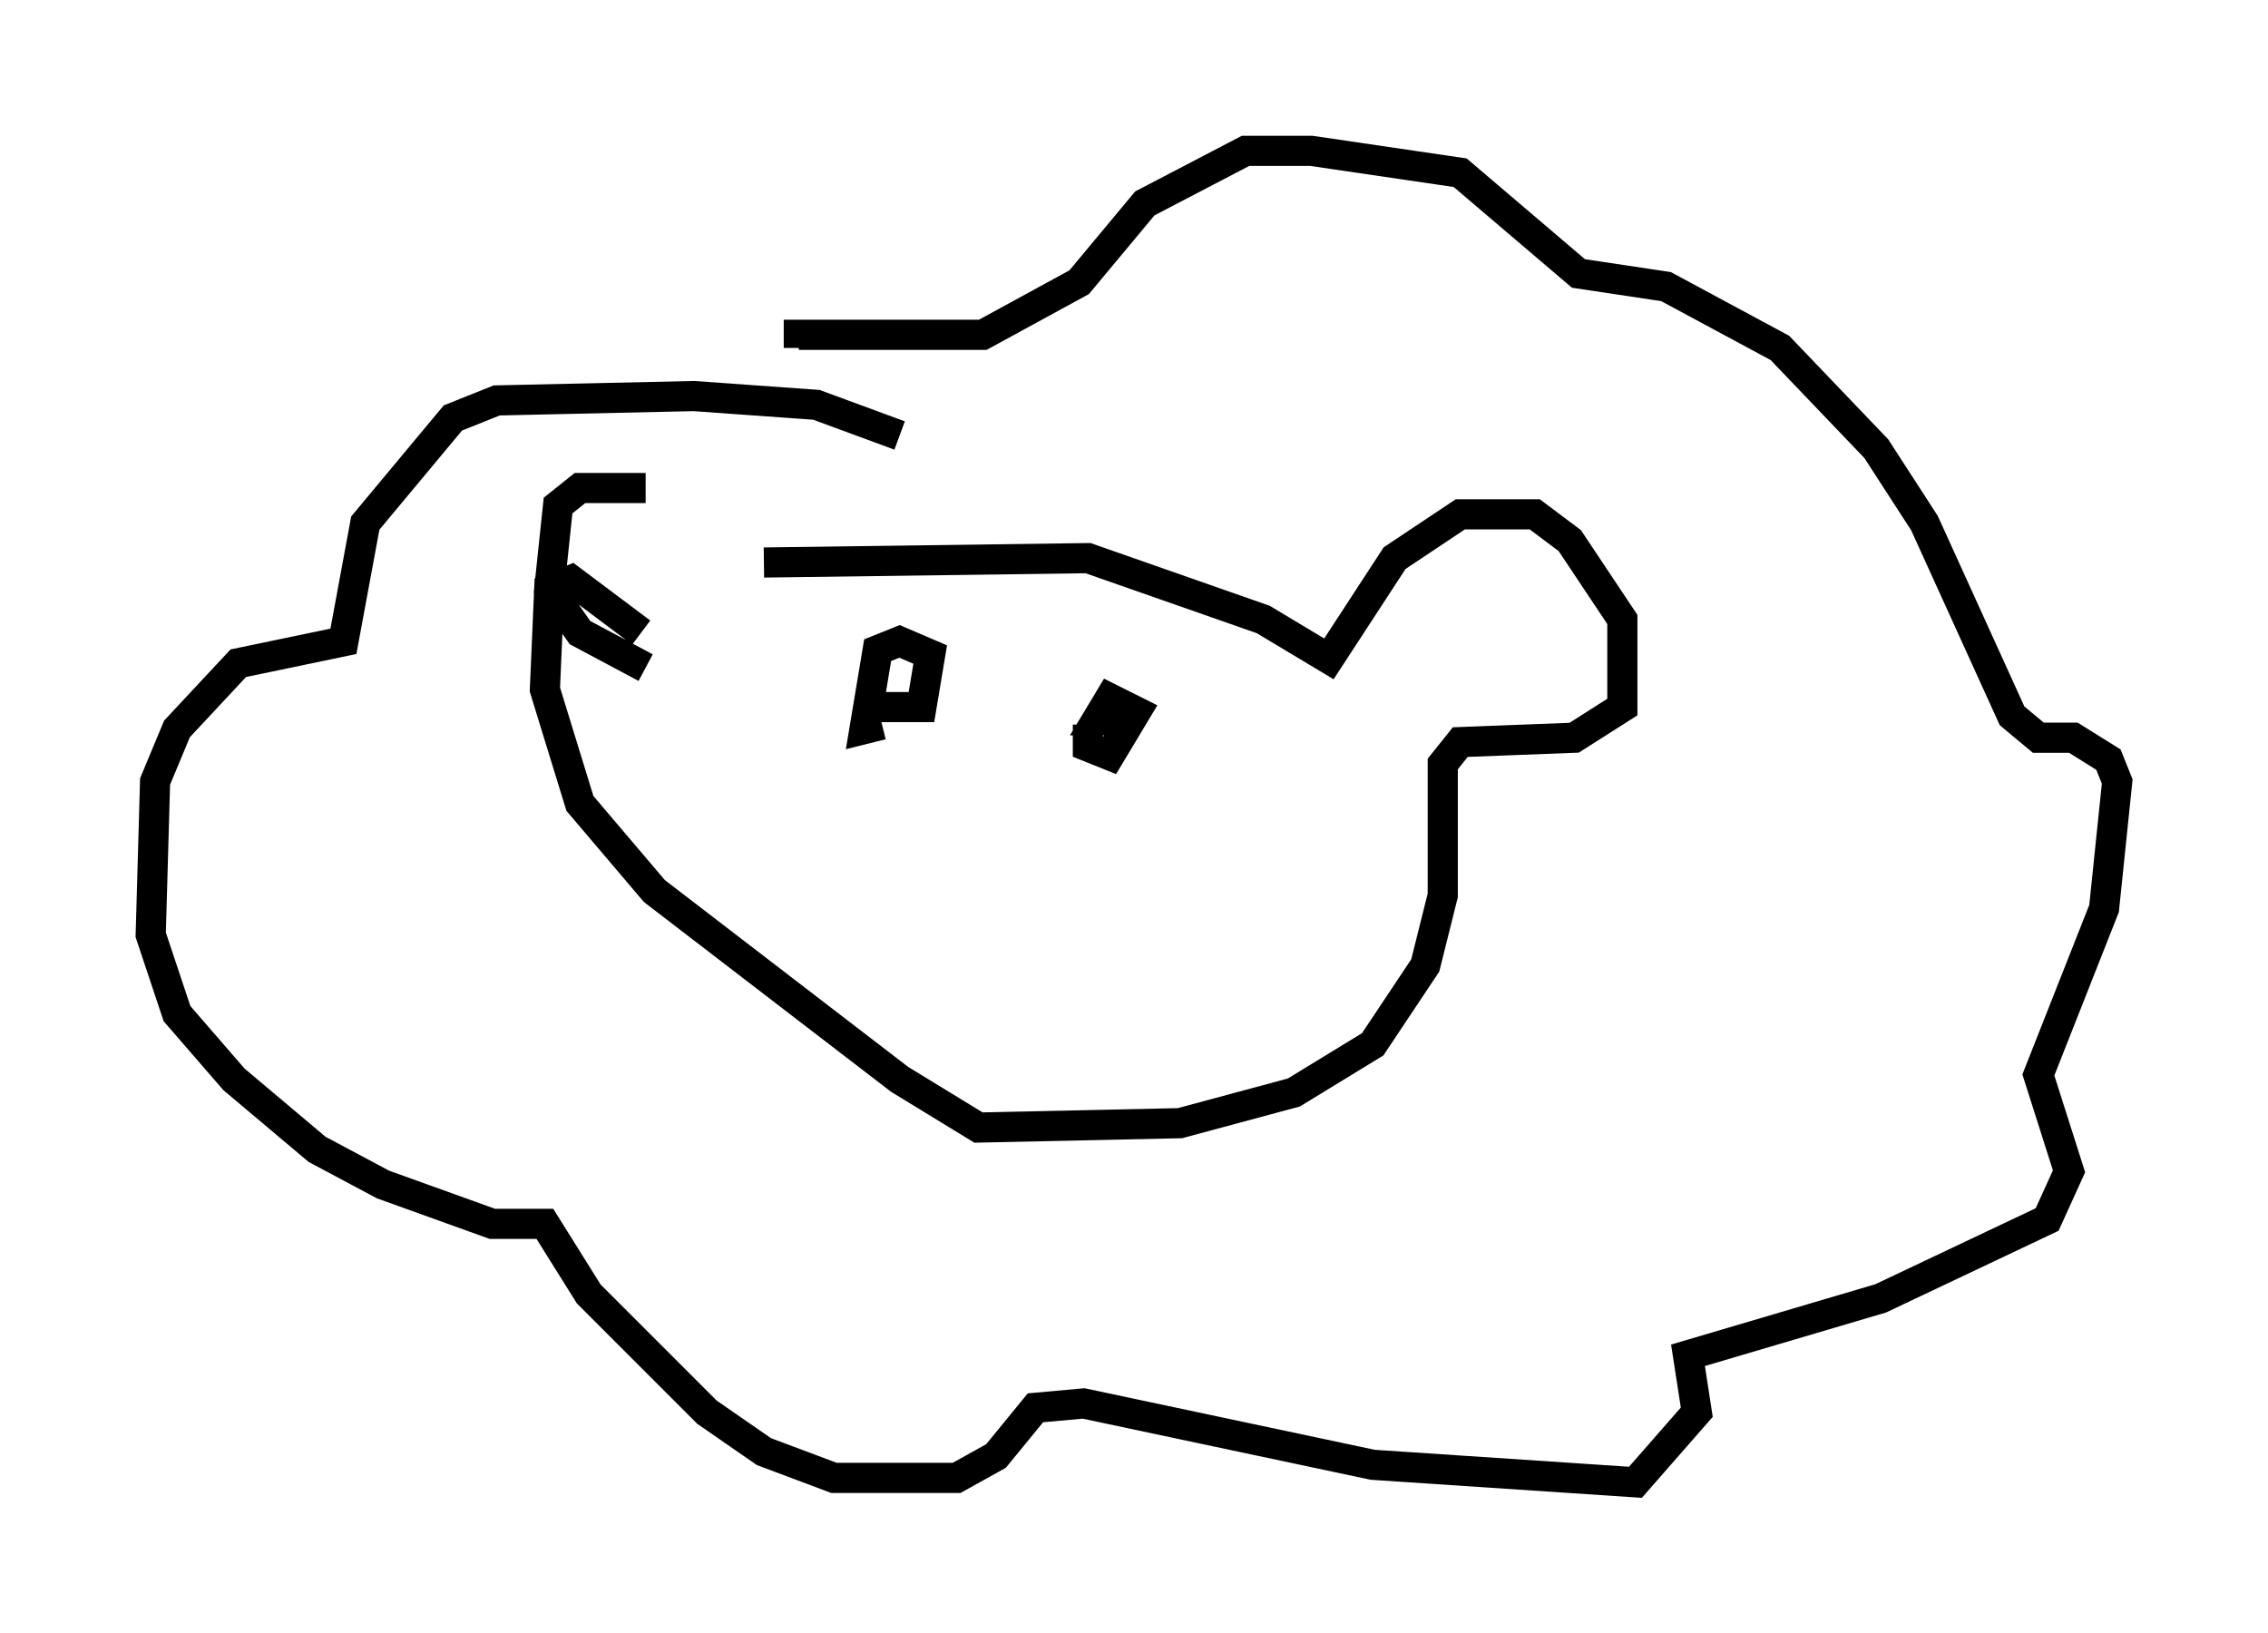 <?xml version="1.0" encoding="utf-8" ?>
<svg baseProfile="full" height="54.156" version="1.1" width="75.218" xmlns="http://www.w3.org/2000/svg" xmlns:ev="http://www.w3.org/2001/xml-events" xmlns:xlink="http://www.w3.org/1999/xlink"><defs /><rect fill="white" height="54.156" width="75.218" x="0" y="0" /><path d="M24.028, 18.073 m-2.615, -1.888 l-2.179, 0.0 -0.726, 0.581 l-0.291, 2.76 1.017, 1.453 l2.179, 1.162 m3.922, -3.486 l10.749, -0.145 5.81, 2.034 l2.179, 1.307 2.179, -3.341 l2.179, -1.453 2.469, 0.0 l1.162, 0.872 1.743, 2.615 l0.0, 2.905 -1.598, 1.017 l-3.777, 0.145 -0.581, 0.726 l0.0, 4.358 -0.581, 2.324 l-1.743, 2.615 -2.615, 1.598 l-3.777, 1.017 -6.682, 0.145 l-2.615, -1.598 -8.134, -6.246 l-2.469, -2.905 -1.162, -3.777 l0.145, -3.341 0.726, -0.291 l2.324, 1.743 m8.57, -6.536 l-2.76, -1.017 -4.067, -0.291 l-6.536, 0.145 -1.453, 0.581 l-2.905, 3.486 -0.726, 3.922 l-3.486, 0.726 -2.034, 2.179 l-0.726, 1.743 -0.145, 5.084 l0.872, 2.615 1.888, 2.179 l2.76, 2.324 2.179, 1.162 l3.631, 1.307 1.743, 0.0 l1.453, 2.324 3.922, 3.922 l1.888, 1.307 2.324, 0.872 l4.067, 0.0 1.307, -0.726 l1.307, -1.598 1.598, -0.145 l9.587, 2.034 8.715, 0.581 l2.034, -2.324 -0.291, -1.888 l6.391, -1.888 5.52, -2.615 l0.726, -1.598 -1.017, -3.196 l2.179, -5.52 0.436, -4.212 l-0.291, -0.726 -1.162, -0.726 l-1.162, 0.0 -0.872, -0.726 l-2.905, -6.391 -1.598, -2.469 l-3.196, -3.341 -3.777, -2.034 l-2.905, -0.436 -3.922, -3.341 l-4.939, -0.726 -2.179, 0.0 l-3.341, 1.743 -2.179, 2.615 l-3.196, 1.743 -6.101, 0.0 l0.0, 0.436 m2.469, 11.911 l1.598, 0.0 0.291, -1.743 l-1.017, -0.436 -0.726, 0.291 l-0.436, 2.615 0.581, -0.145 m6.827, 0.0 l0.0, 0.726 0.726, 0.291 l0.872, -1.453 -0.872, -0.436 l-0.436, 0.726 0.726, 0.0 " fill="none" stroke="black" stroke-width="1" /></svg>